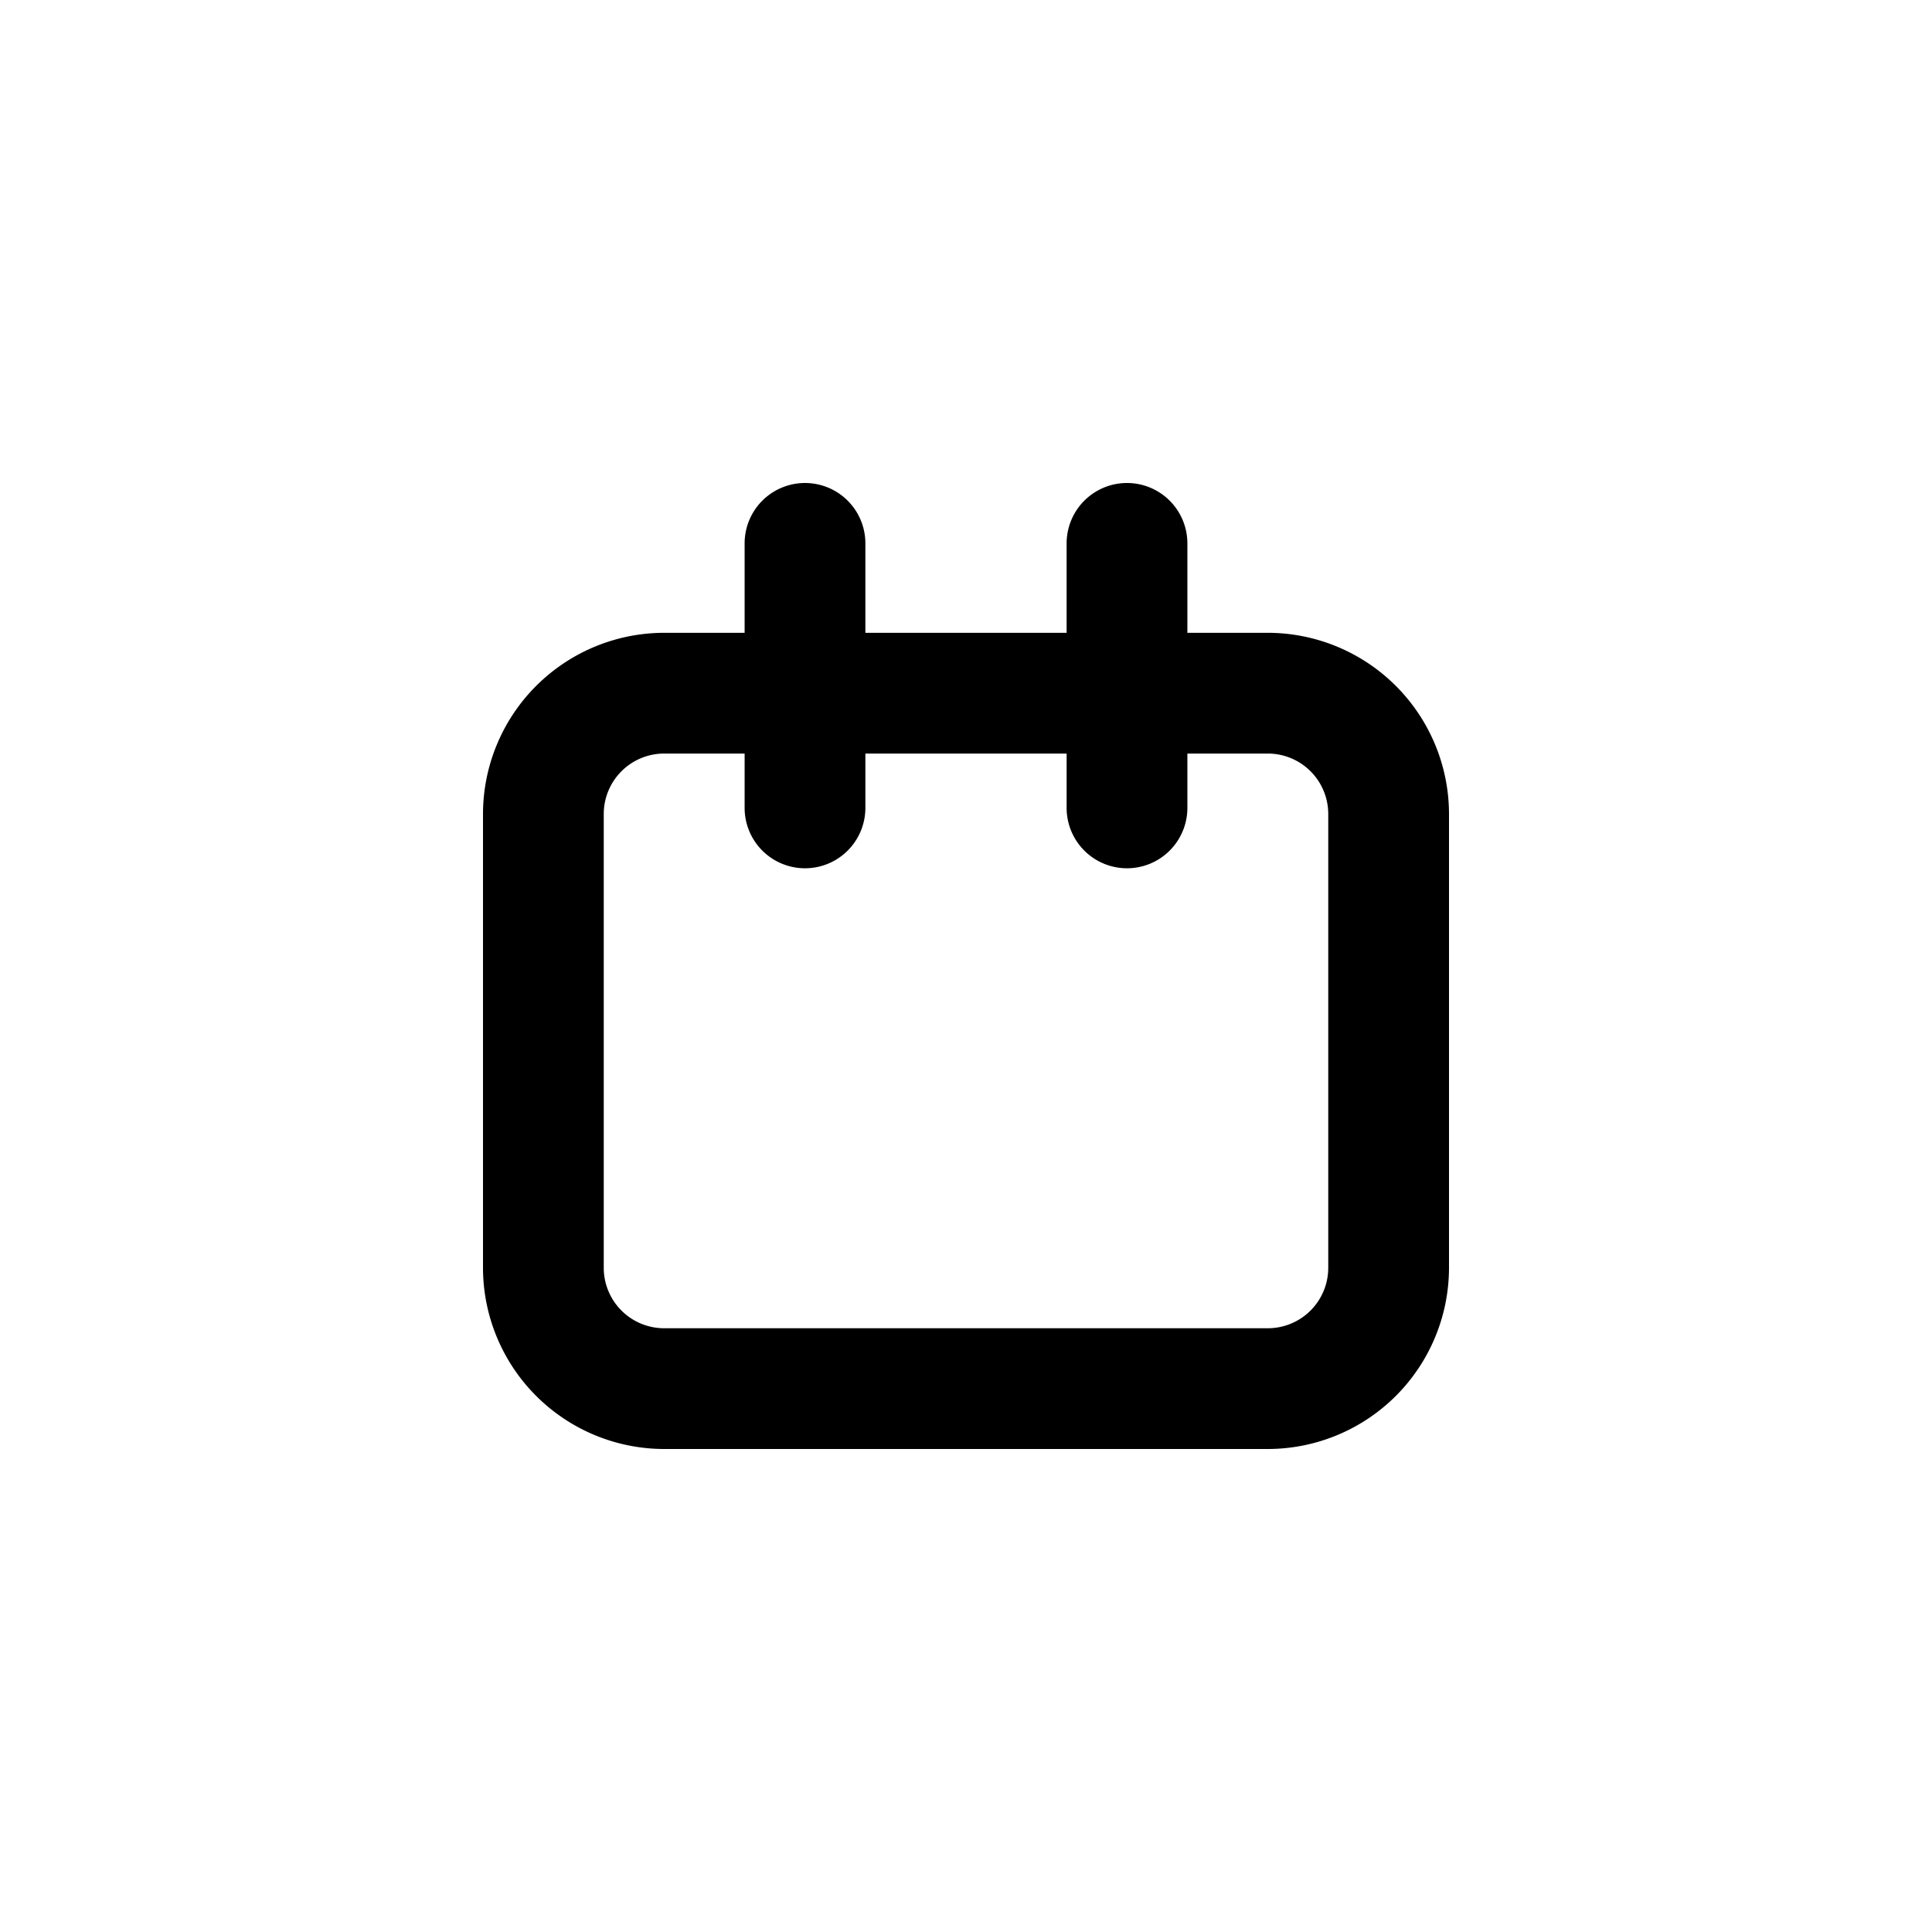 <svg id="icons" xmlns="http://www.w3.org/2000/svg" viewBox="0 0 24 24"><title>01-01-calendar-s</title><rect id="canvas" width="24" height="24" style="fill:none"/><path d="M15.75,7.861h-1V6.75a.75.75,0,0,0-1.5,0V7.861h-2.5V6.75a.75.75,0,0,0-1.5,0V7.861h-1a2.253,2.253,0,0,0-2.25,2.25V15.75A2.253,2.253,0,0,0,8.25,18h7.5A2.253,2.253,0,0,0,18,15.75V10.111A2.253,2.253,0,0,0,15.75,7.861ZM16.5,15.75a.751.751,0,0,1-.75.75H8.25a.751.751,0,0,1-.75-.75V10.111a.751.751,0,0,1,.75-.75h1v.675a.75.75,0,0,0,1.5,0V9.361h2.5v.675a.75.75,0,0,0,1.5,0V9.361h1a.751.751,0,0,1,.75.75Z"/></svg>